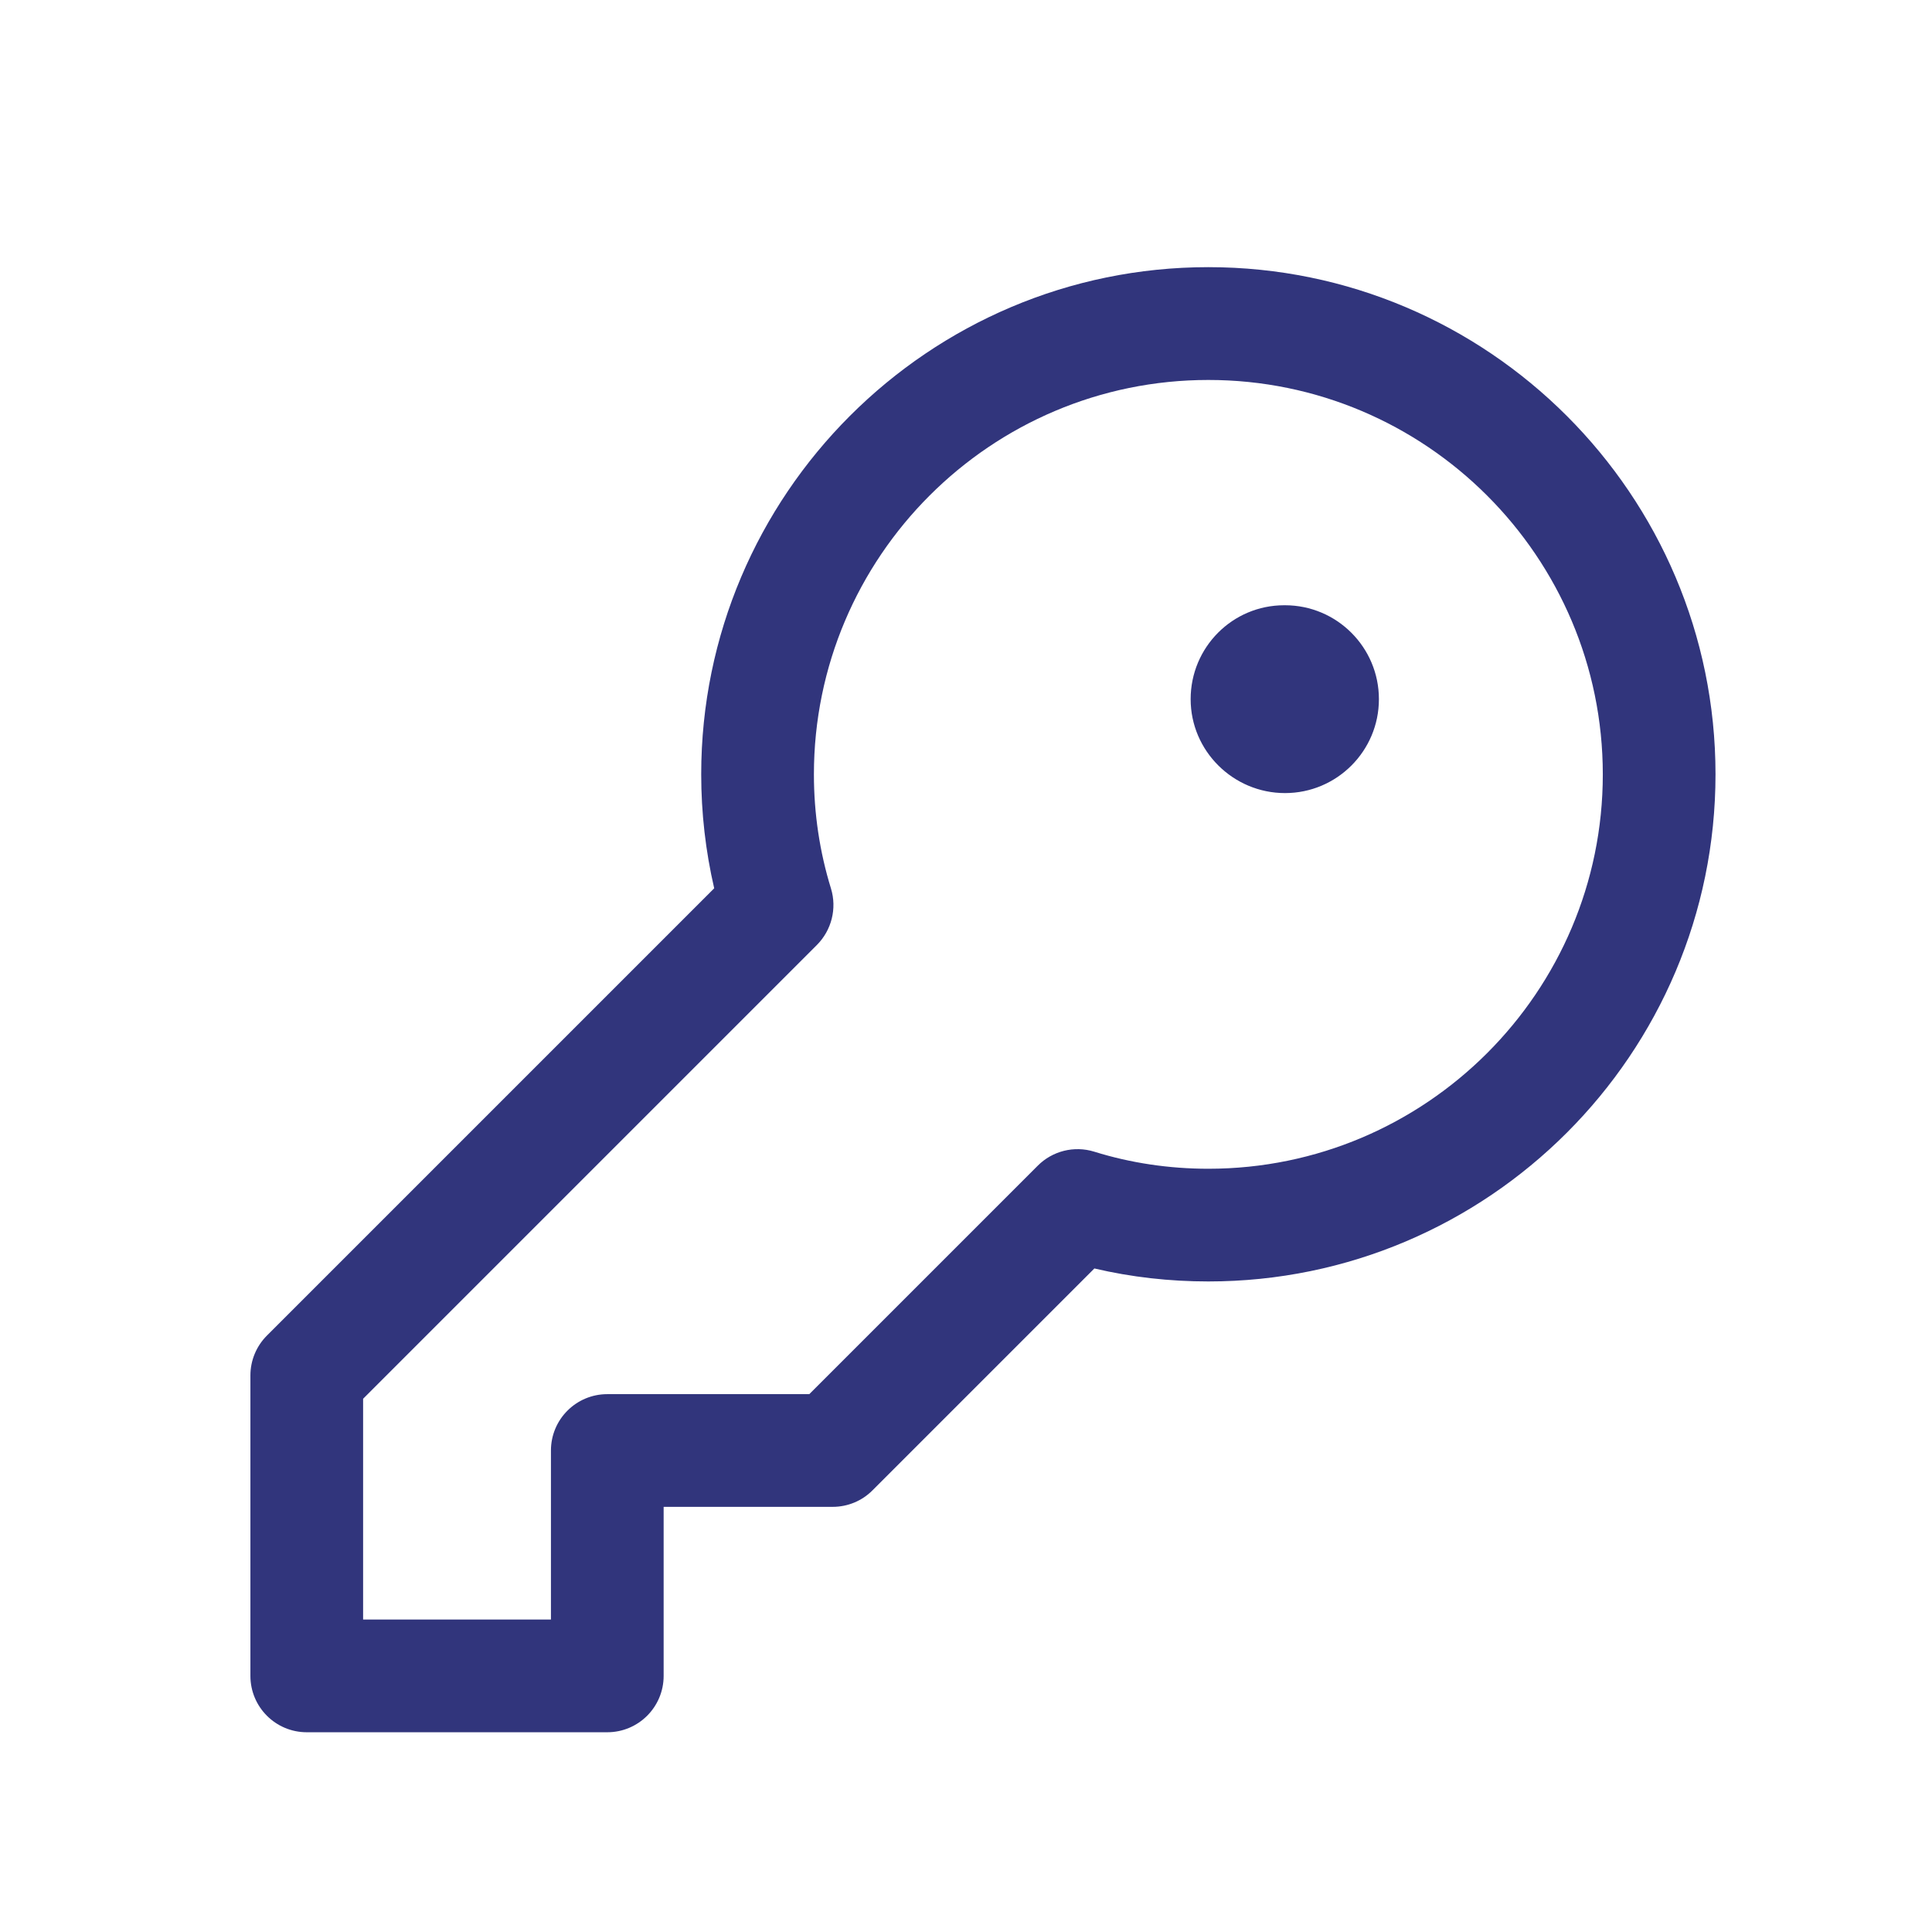 <svg width="18" height="18" viewBox="0 0 18 18" fill="none" xmlns="http://www.w3.org/2000/svg">
<path d="M11.258 2.489C8.653 2.489 6.533 4.609 6.533 7.214C6.533 7.575 6.574 7.93 6.654 8.276L2.487 12.443C2.388 12.542 2.333 12.676 2.333 12.814V15.614C2.333 15.904 2.568 16.139 2.858 16.139H5.658C5.948 16.139 6.183 15.904 6.183 15.614V14.039H7.758C7.897 14.039 8.031 13.984 8.129 13.885L10.196 11.818C10.541 11.899 10.897 11.939 11.258 11.939C13.863 11.939 15.983 9.82 15.983 7.214C15.983 4.609 13.863 2.489 11.258 2.489ZM11.258 10.889C10.893 10.889 10.535 10.836 10.195 10.73C10.008 10.672 9.805 10.723 9.668 10.861L7.54 12.989H5.658C5.368 12.989 5.133 13.224 5.133 13.514V15.089H3.383V13.032L7.611 8.804C7.748 8.666 7.799 8.464 7.742 8.278C7.637 7.938 7.583 7.58 7.583 7.215C7.583 5.188 9.231 3.54 11.258 3.54C13.284 3.54 14.933 5.188 14.933 7.215C14.933 9.241 13.284 10.889 11.258 10.889ZM12.847 6.514C12.847 6.997 12.455 7.389 11.972 7.389C11.49 7.389 11.093 6.997 11.093 6.514C11.093 6.031 11.482 5.639 11.965 5.639H11.972C12.455 5.639 12.847 6.031 12.847 6.514Z" fill="#31357C"/>
</svg>
